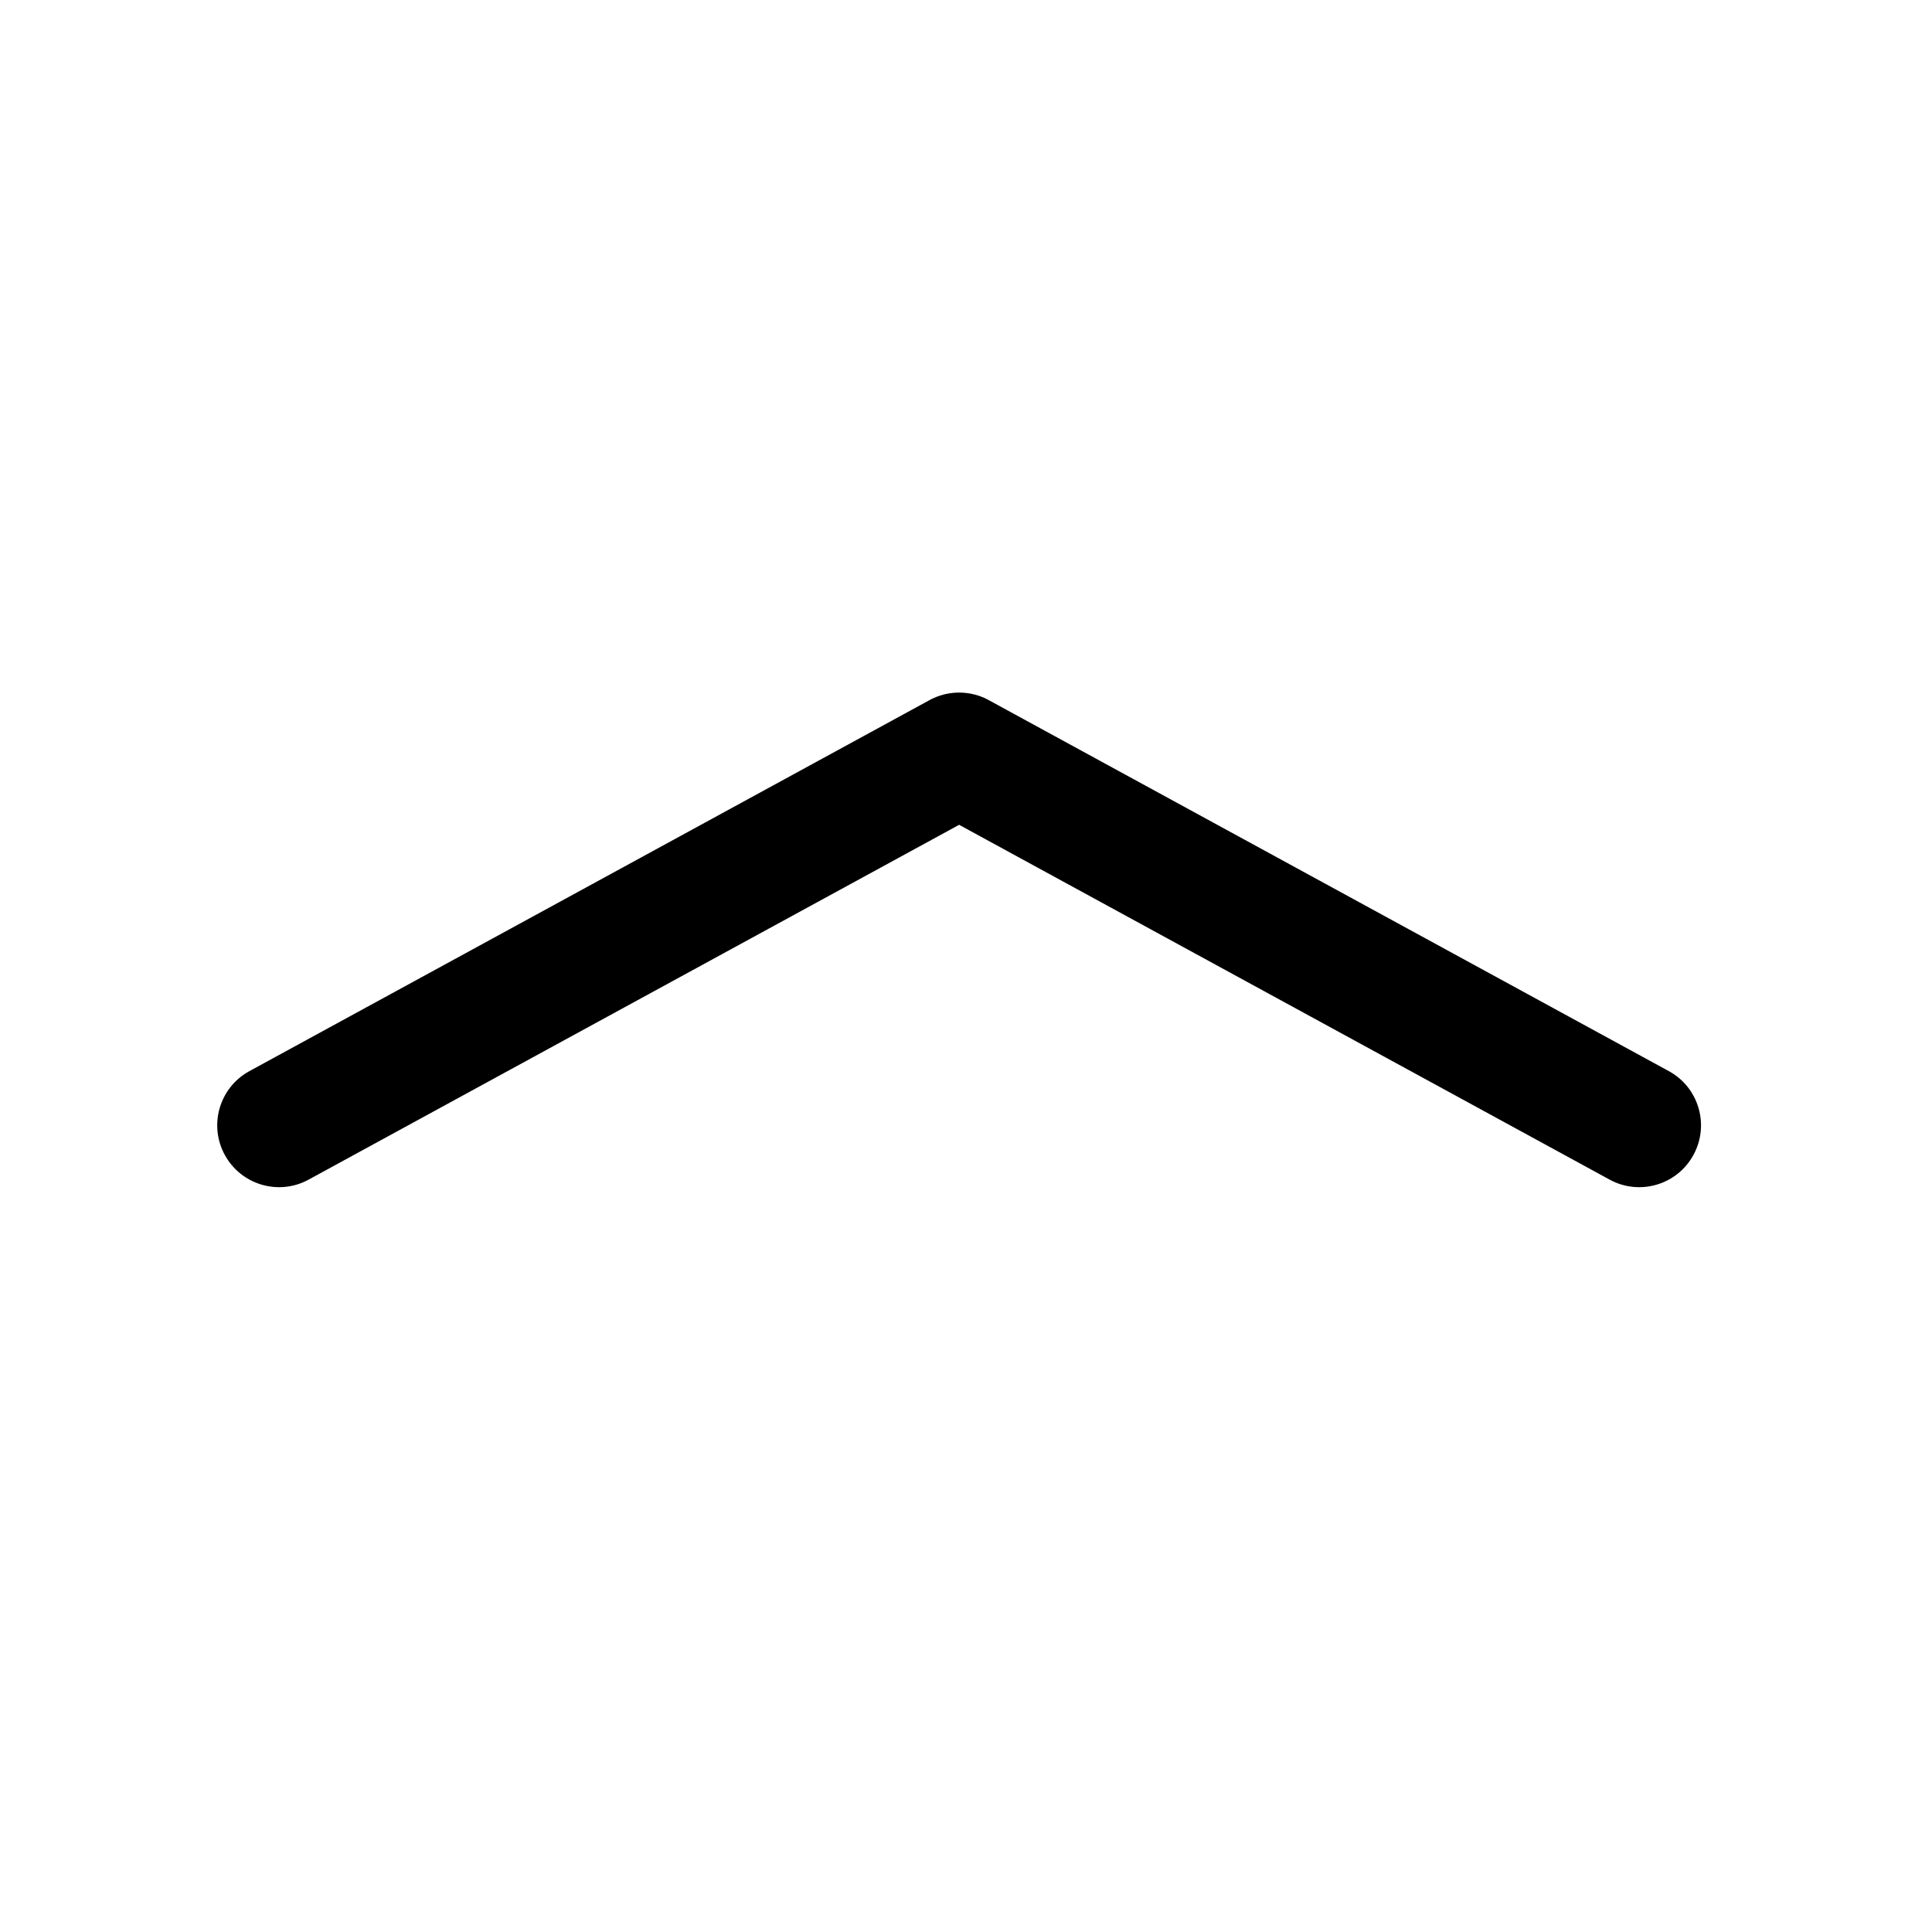 <svg width="25" height="25" viewBox="0 0 25 25" fill="none" xmlns="http://www.w3.org/2000/svg">
<path d="M12.806 9.066L21.594 13.86C21.982 14.071 22.125 14.557 21.913 14.945C21.702 15.333 21.216 15.476 20.828 15.264L12.411 10.673L3.994 15.264C3.607 15.476 3.121 15.333 2.909 14.945C2.697 14.557 2.84 14.071 3.228 13.86L12.016 9.066C12.039 9.053 12.063 9.041 12.088 9.03C12.192 8.984 12.302 8.962 12.411 8.962C12.52 8.962 12.63 8.984 12.735 9.03C12.759 9.041 12.783 9.053 12.806 9.066Z" fill="black"/>
</svg>
